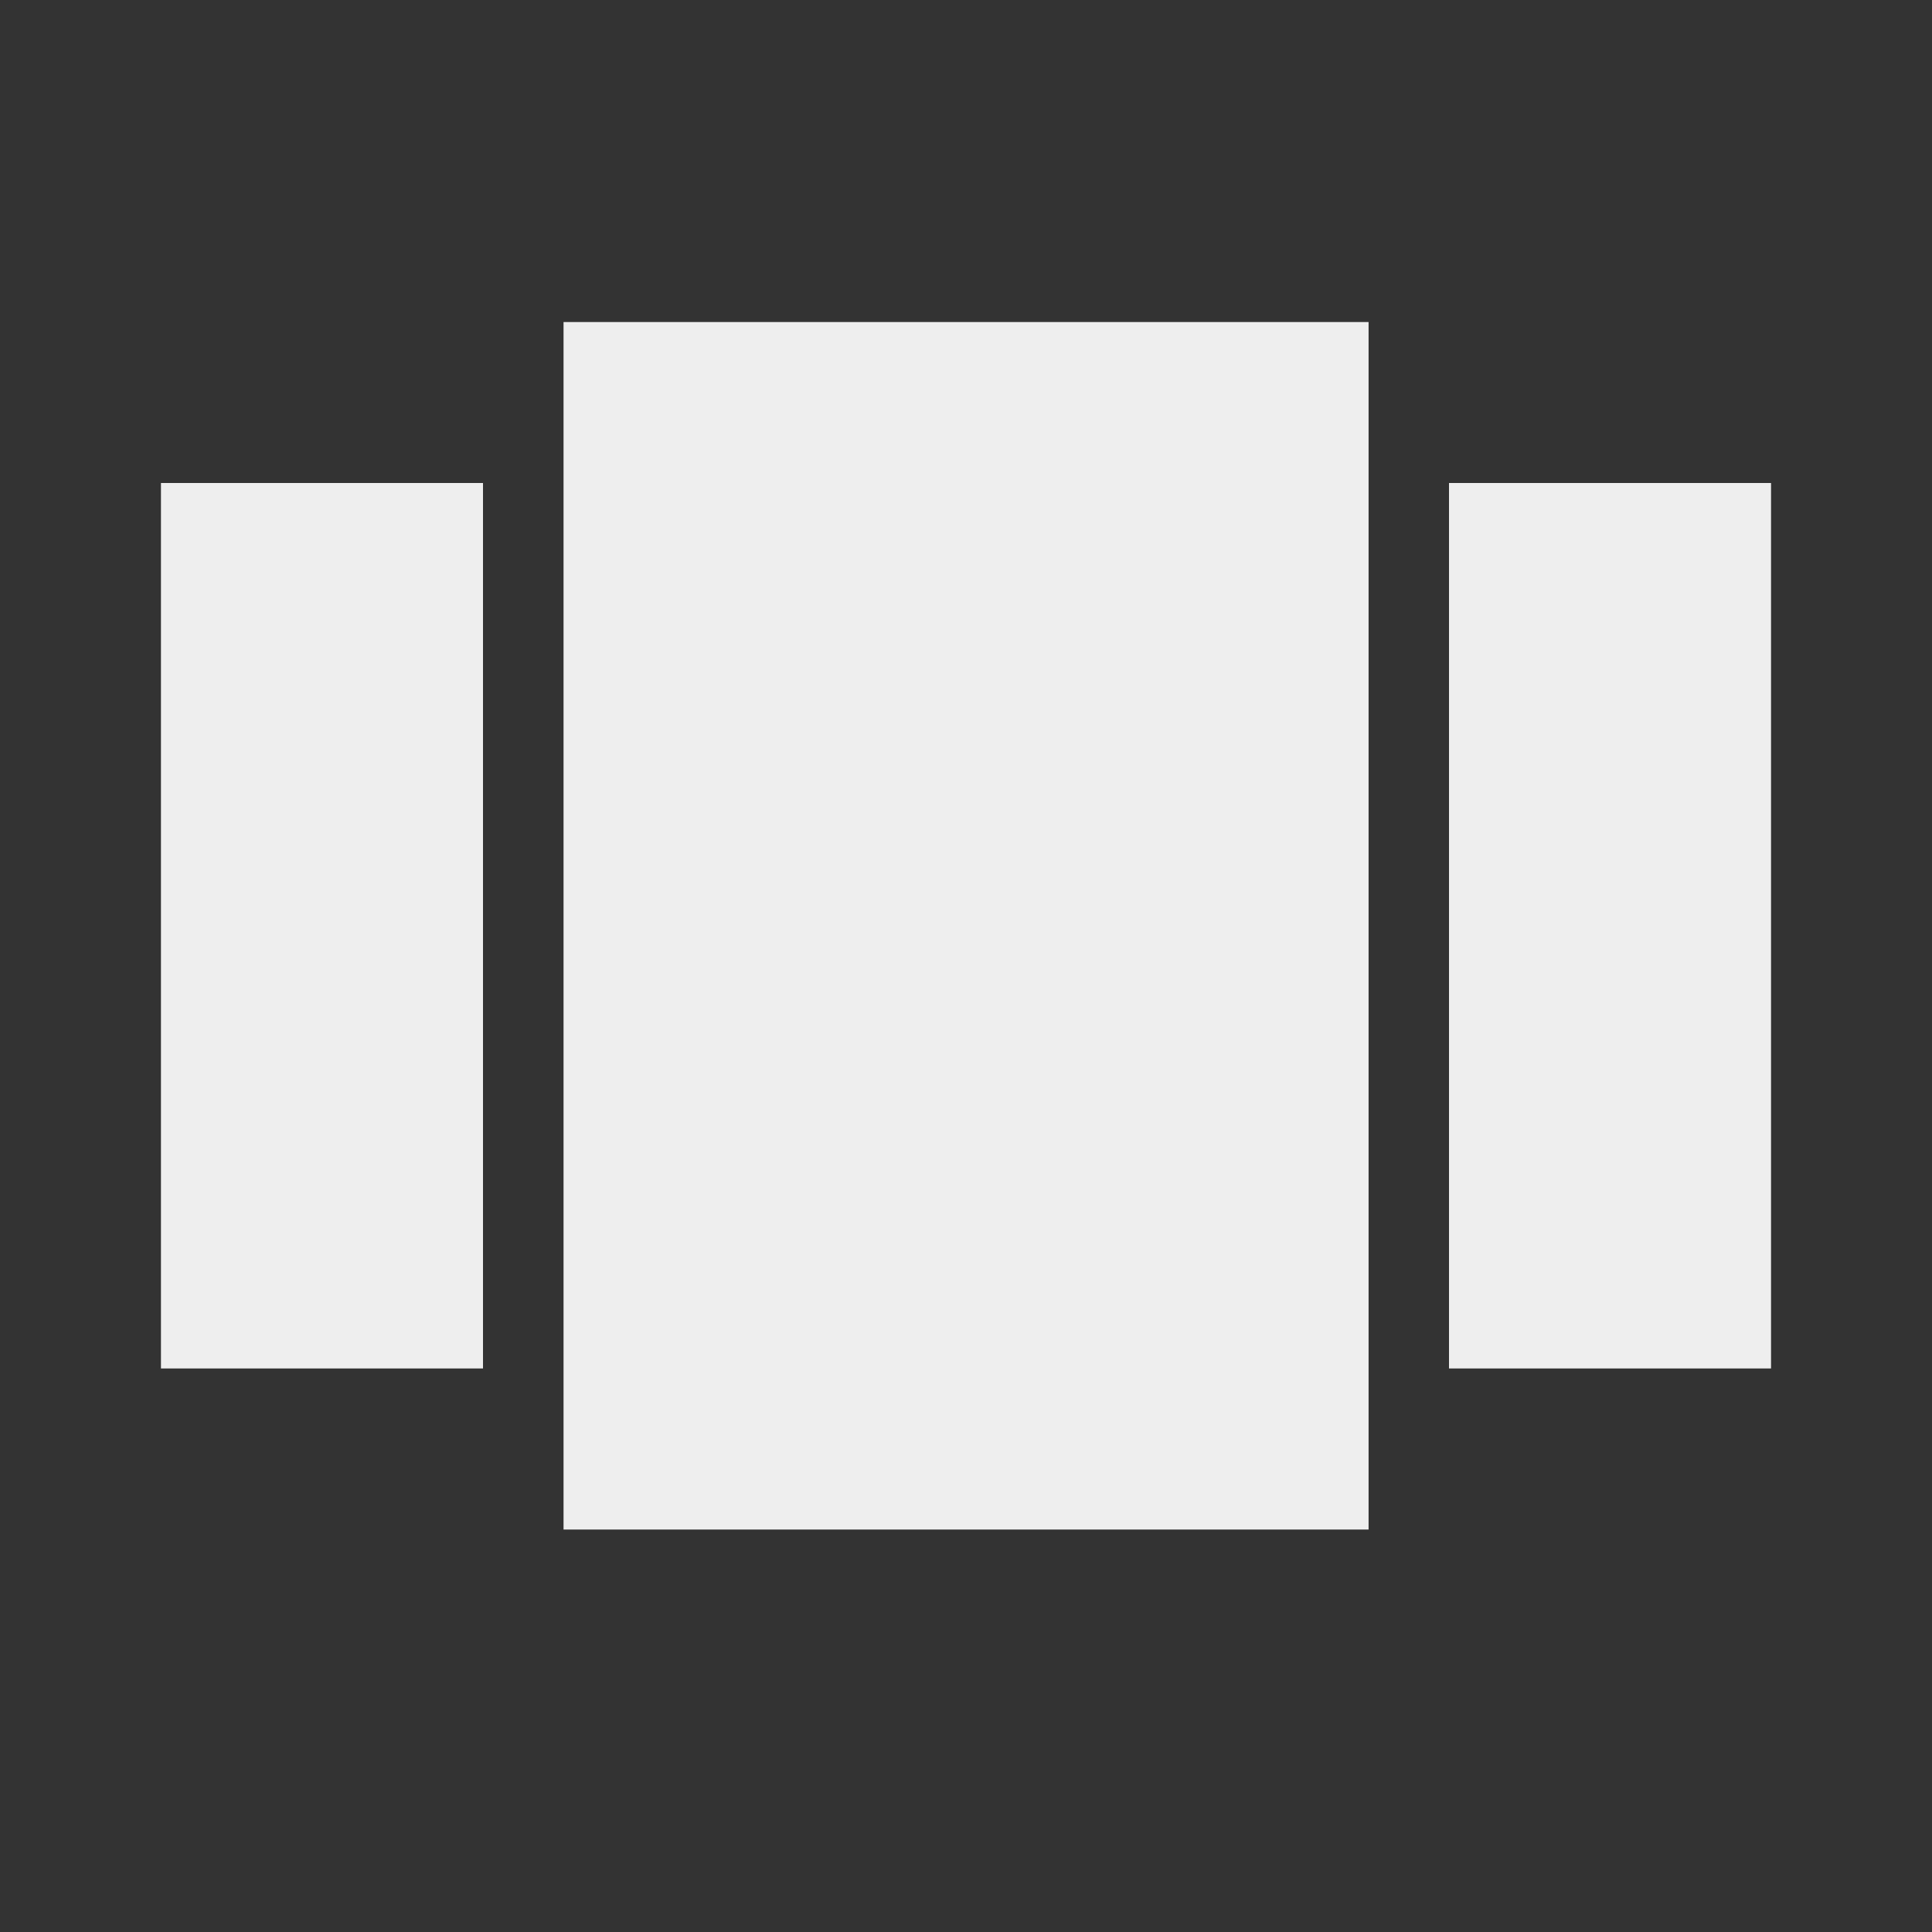 <?xml version="1.0" encoding="utf-8"?>
<!-- Generated by IcoMoon.io -->
<!DOCTYPE svg PUBLIC "-//W3C//DTD SVG 1.1//EN" "http://www.w3.org/Graphics/SVG/1.1/DTD/svg11.dtd">
<svg version="1.1" xmlns="http://www.w3.org/2000/svg" xmlns:xlink="http://www.w3.org/1999/xlink" width="16" height="16" viewBox="0 0 16 16">
<rect x="0" y="0" width="16" height="16" fill="#333333" stroke="none"/>
<path fill="#eeeeee" d="M4.667 12.667h6.667v-10h-6.667v10zM1.333 11.333h2.667v-7.333h-2.667v7.333zM12 4v7.333h2.667v-7.333h-2.667z"></path>
</svg>
